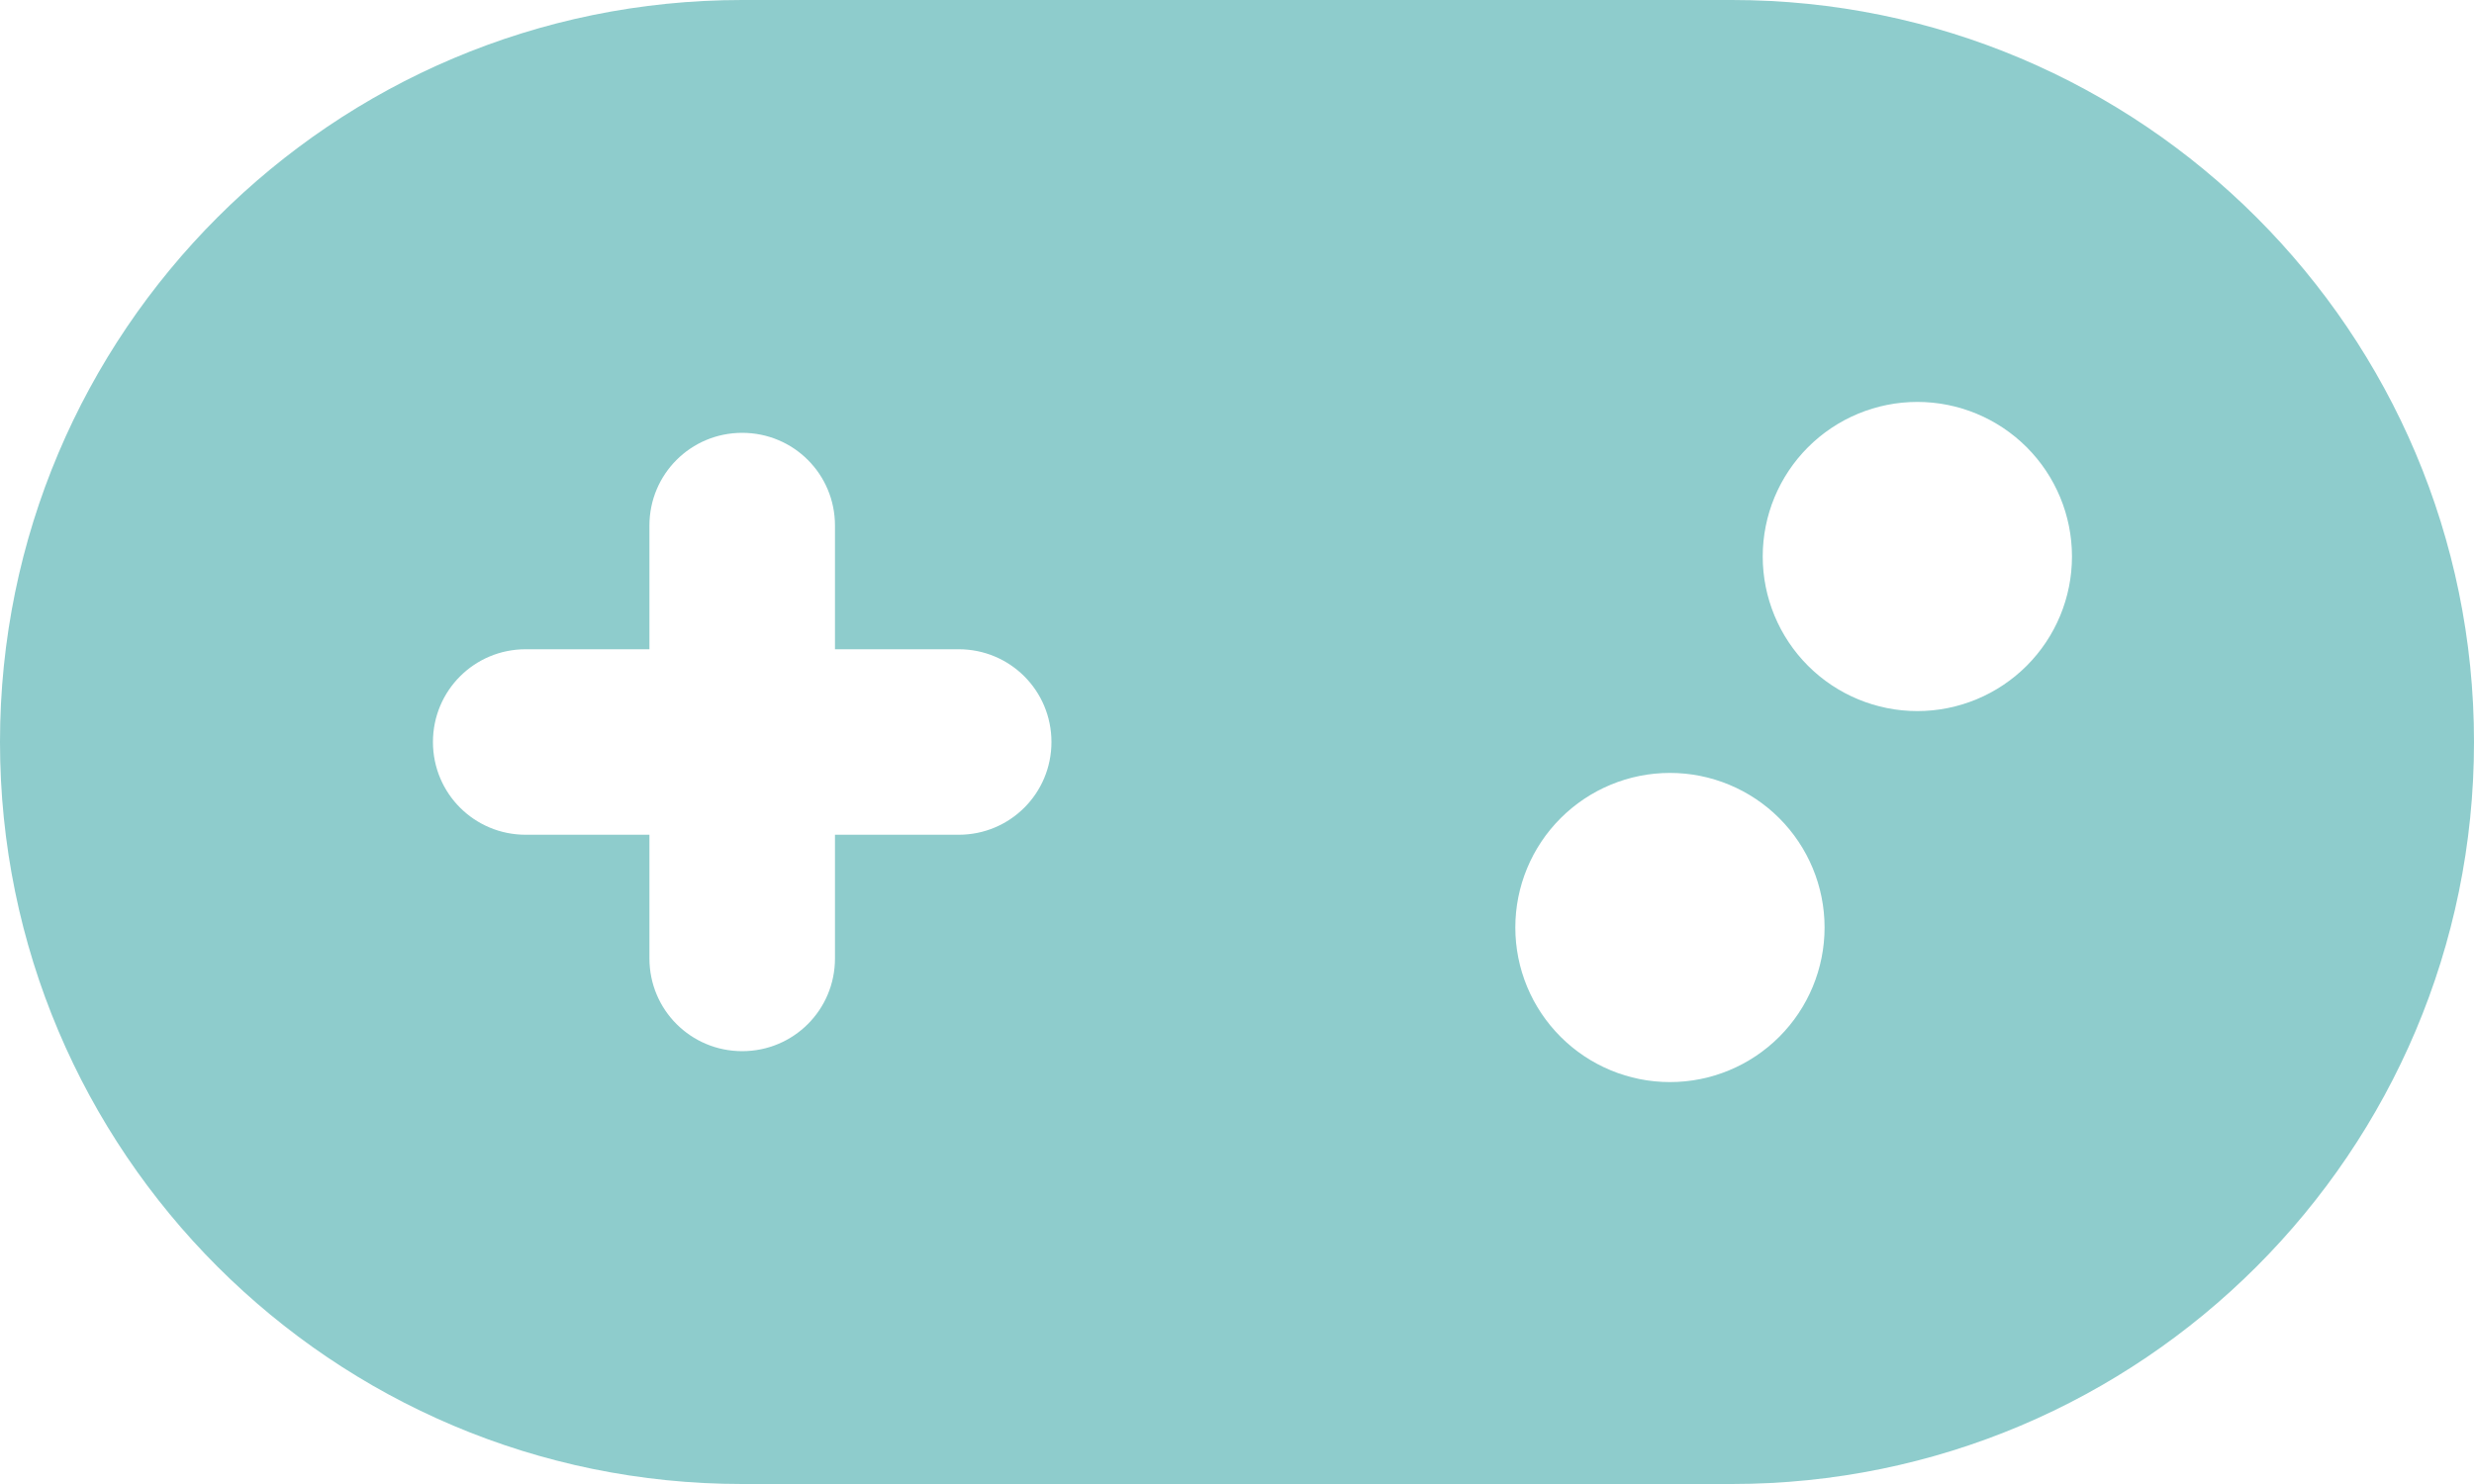 <svg width="100" height="60" viewBox="0 0 100 60" fill="none" xmlns="http://www.w3.org/2000/svg">
<path d="M30 0C13.438 0 0 13.438 0 30C0 46.562 13.438 60 30 60H70C86.562 60 100 46.562 100 30C100 13.438 86.562 0 70 0H30ZM77.5 16.25C79.158 16.25 80.747 16.909 81.919 18.081C83.091 19.253 83.75 20.842 83.75 22.5C83.75 24.158 83.091 25.747 81.919 26.919C80.747 28.091 79.158 28.75 77.5 28.75C75.842 28.75 74.253 28.091 73.081 26.919C71.909 25.747 71.25 24.158 71.25 22.5C71.25 20.842 71.909 19.253 73.081 18.081C74.253 16.909 75.842 16.25 77.5 16.25ZM61.25 37.5C61.25 35.842 61.908 34.253 63.081 33.081C64.253 31.909 65.842 31.25 67.5 31.25C69.158 31.25 70.747 31.909 71.919 33.081C73.091 34.253 73.75 35.842 73.75 37.5C73.75 39.158 73.091 40.747 71.919 41.919C70.747 43.092 69.158 43.75 67.5 43.75C65.842 43.75 64.253 43.092 63.081 41.919C61.908 40.747 61.25 39.158 61.25 37.5ZM26.25 21.25C26.25 19.172 27.922 17.5 30 17.5C32.078 17.5 33.75 19.172 33.75 21.25V26.25H38.75C40.828 26.25 42.5 27.922 42.5 30C42.5 32.078 40.828 33.75 38.75 33.75H33.75V38.75C33.75 40.828 32.078 42.5 30 42.5C27.922 42.5 26.25 40.828 26.25 38.75V33.75H21.25C19.172 33.75 17.5 32.078 17.5 30C17.5 27.922 19.172 26.25 21.25 26.25H26.25V21.25Z" fill="#8ECCCC"/>
</svg>

